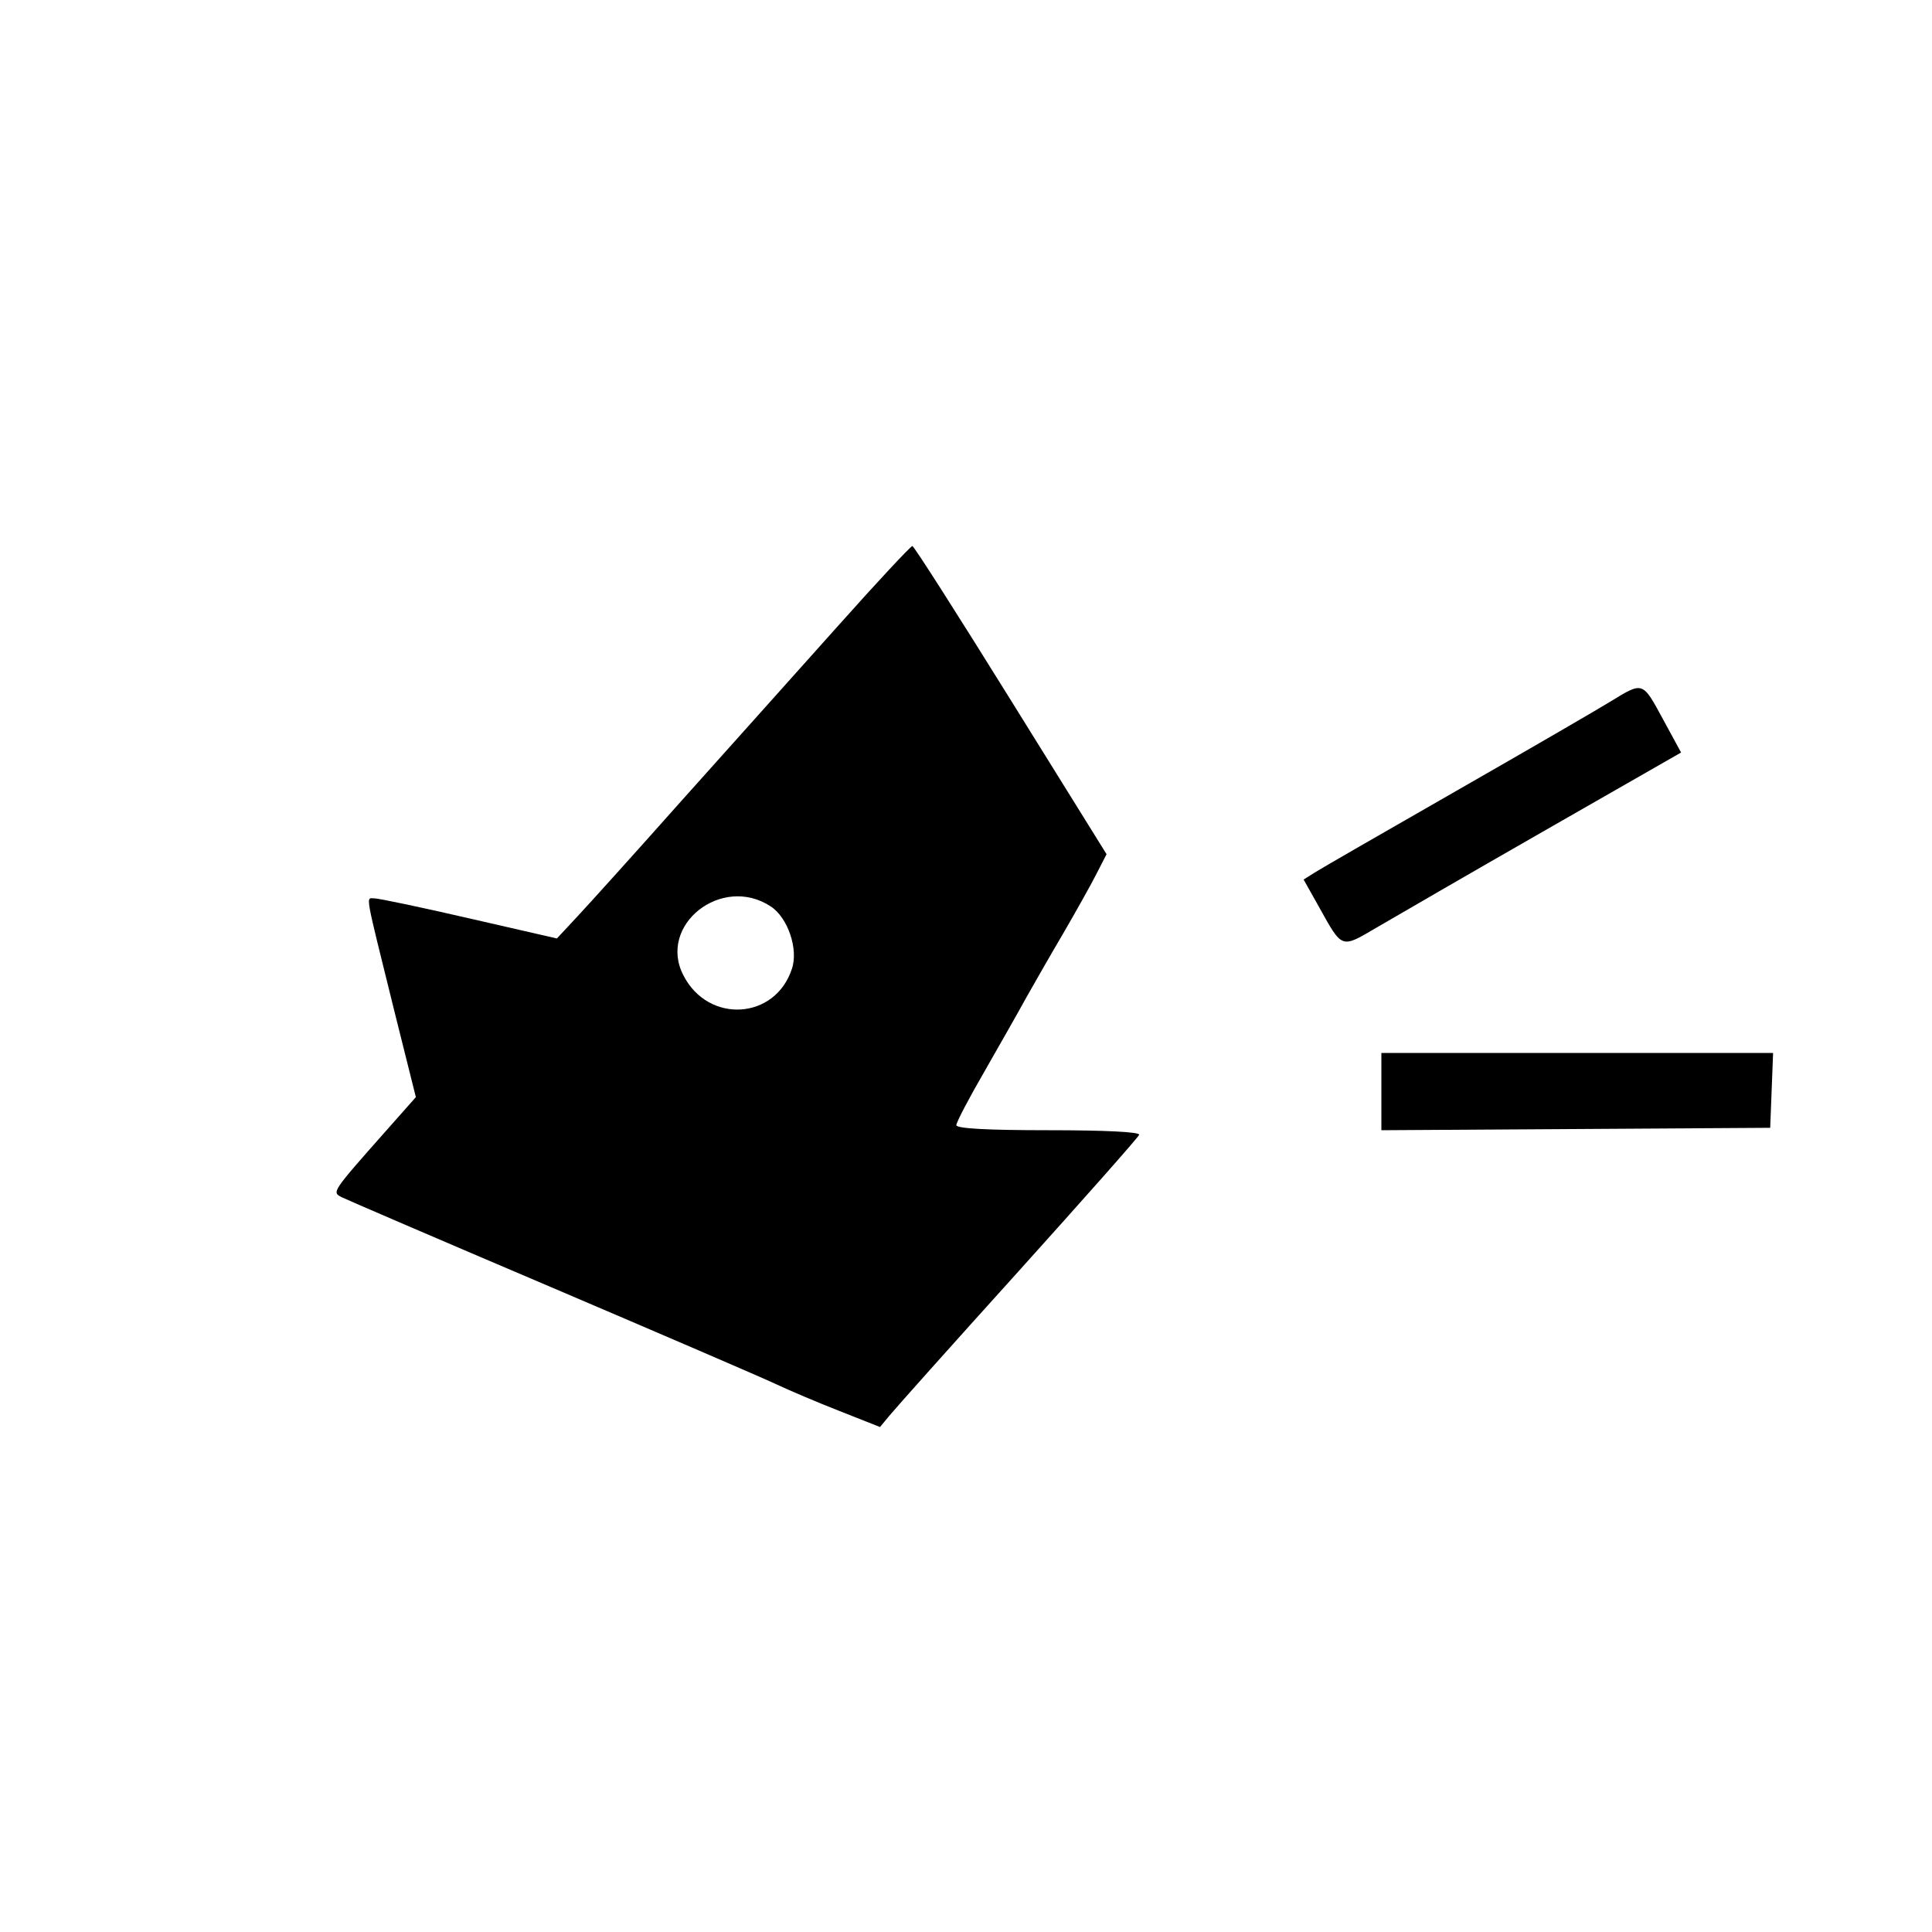 <?xml version="1.0" standalone="no"?>
<!DOCTYPE svg PUBLIC "-//W3C//DTD SVG 20010904//EN"
 "http://www.w3.org/TR/2001/REC-SVG-20010904/DTD/svg10.dtd">
<svg version="1.0" xmlns="http://www.w3.org/2000/svg"
 width="400pt" height="400pt" viewBox="0 0 400 400"
 preserveAspectRatio="xMidYMid meet">
<g transform="translate(0,573) scale(0.05,-0.05)"
fill="#000000" stroke="none">

<path d="M3468 8866 c-164 -183 -455 -509 -648 -724 -192 -216 -387 -432 -432
-480 l-82 -88 -362 83 c-199 46 -376 83 -393 83 -37 0 -43 39 82 -467 l89
-356 -116 -131 c-233 -263 -232 -262 -192 -283 20 -10 410 -178 866 -372 457
-195 875 -375 930 -401 55 -26 175 -77 267 -113 l167 -66 38 46 c21 26 260
294 533 596 272 302 498 557 502 568 4 12 -142 19 -375 19 -254 0 -382 7 -382
21 0 12 53 113 118 225 64 112 142 249 172 304 31 55 99 174 152 264 53 91
115 202 138 247 l42 82 -396 637 c-218 351 -401 638 -408 639 -6 1 -146 -149
-310 -333z m-277 -1159 c71 -46 116 -177 88 -259 -69 -211 -346 -228 -449 -27
-108 208 158 419 361 286z"/>
<path d="M6670 8556 c-55 -34 -343 -201 -640 -371 -297 -170 -561 -322 -586
-338 l-46 -29 64 -114 c97 -174 90 -172 238 -85 72 42 384 223 695 401 l566
324 -75 138 c-85 157 -82 156 -216 74z"/>
<path d="M5720 6940 l0 -160 805 5 805 5 6 155 6 155 -811 0 -811 0 0 -160z"/>
</g>
</svg>
